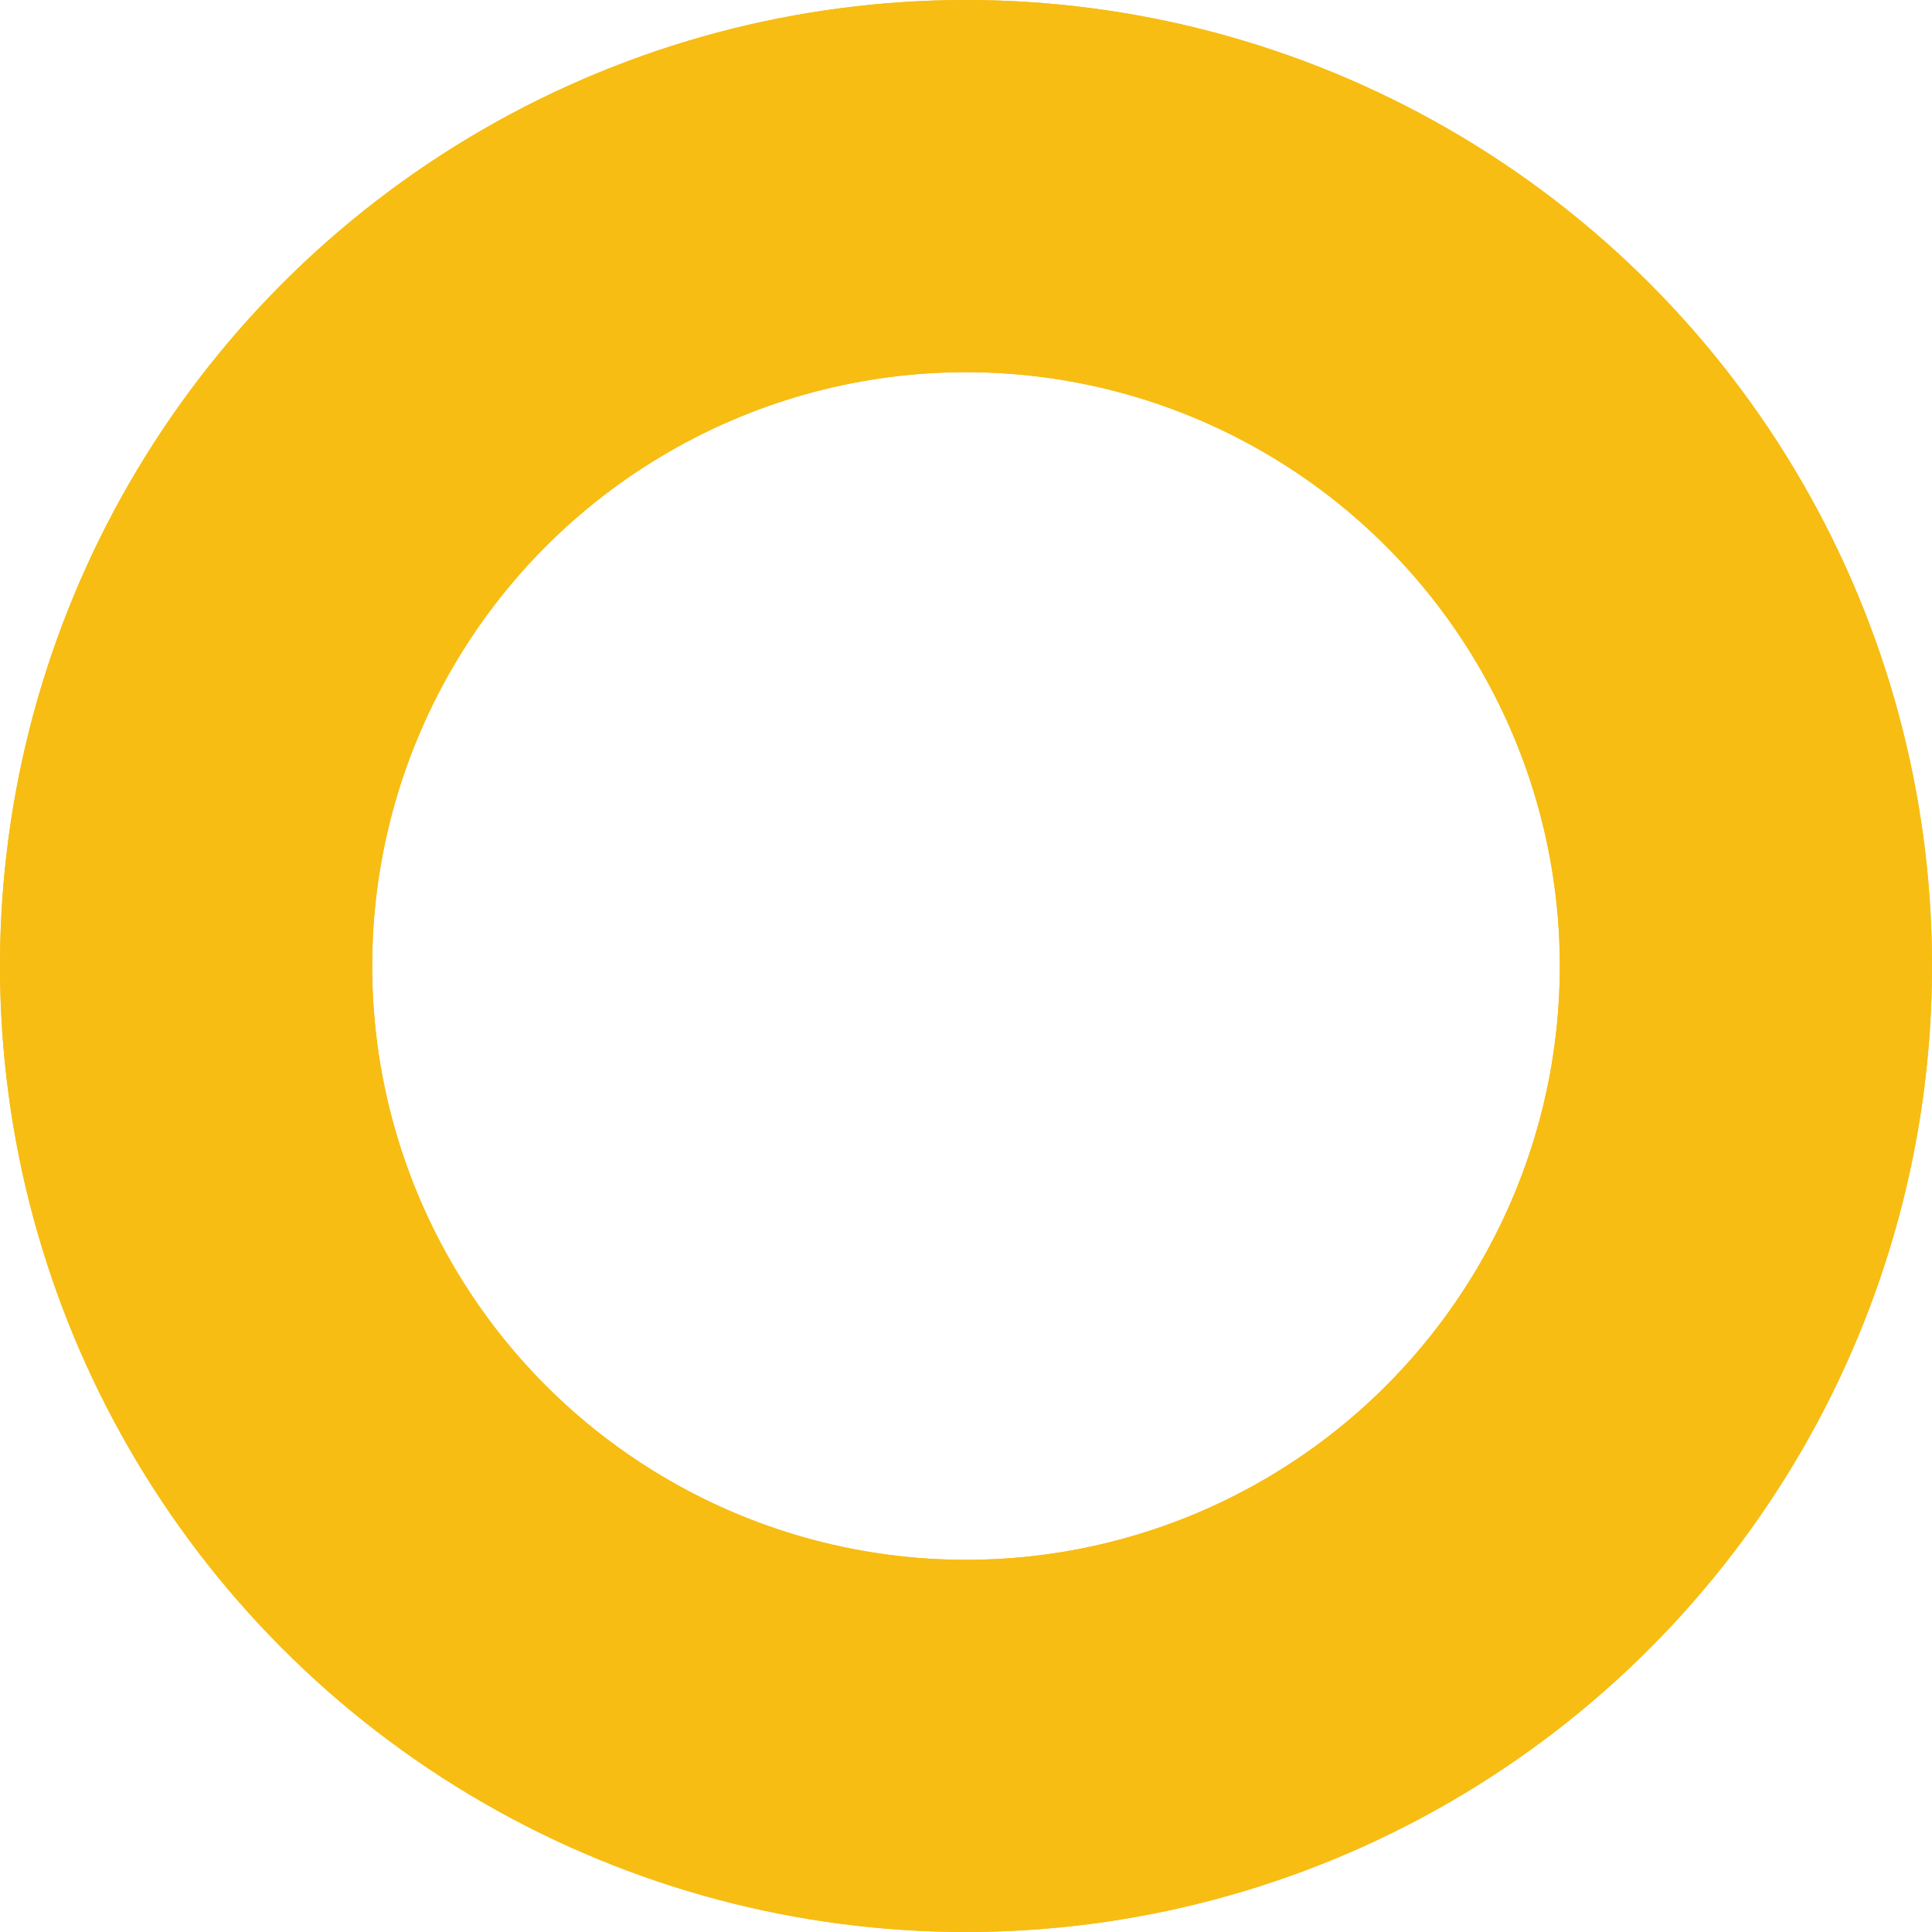 <?xml version='1.0' encoding='UTF-8' standalone='no'?>
<!-- Created with Fritzing (http://www.fritzing.org/) -->
<svg xmlns:svg='http://www.w3.org/2000/svg' xmlns='http://www.w3.org/2000/svg' version='1.2' baseProfile='tiny' x='0in' y='0in' width='0.244in' height='0.244in' viewBox='0 0 6.198 6.198' >
<g id='copper1'>
<circle id='connector0pin' connectorname='P$1' cx='3.099' cy='3.099' r='2.502' stroke='#F7BD13' stroke-width='1.194' fill='none' />
<g id='copper0'>
<circle id='connector0pin' connectorname='P$1' cx='3.099' cy='3.099' r='2.502' stroke='#F7BD13' stroke-width='1.194' fill='none' />
</g>
</g>
<g id='silkscreen'>
</g>
</svg>